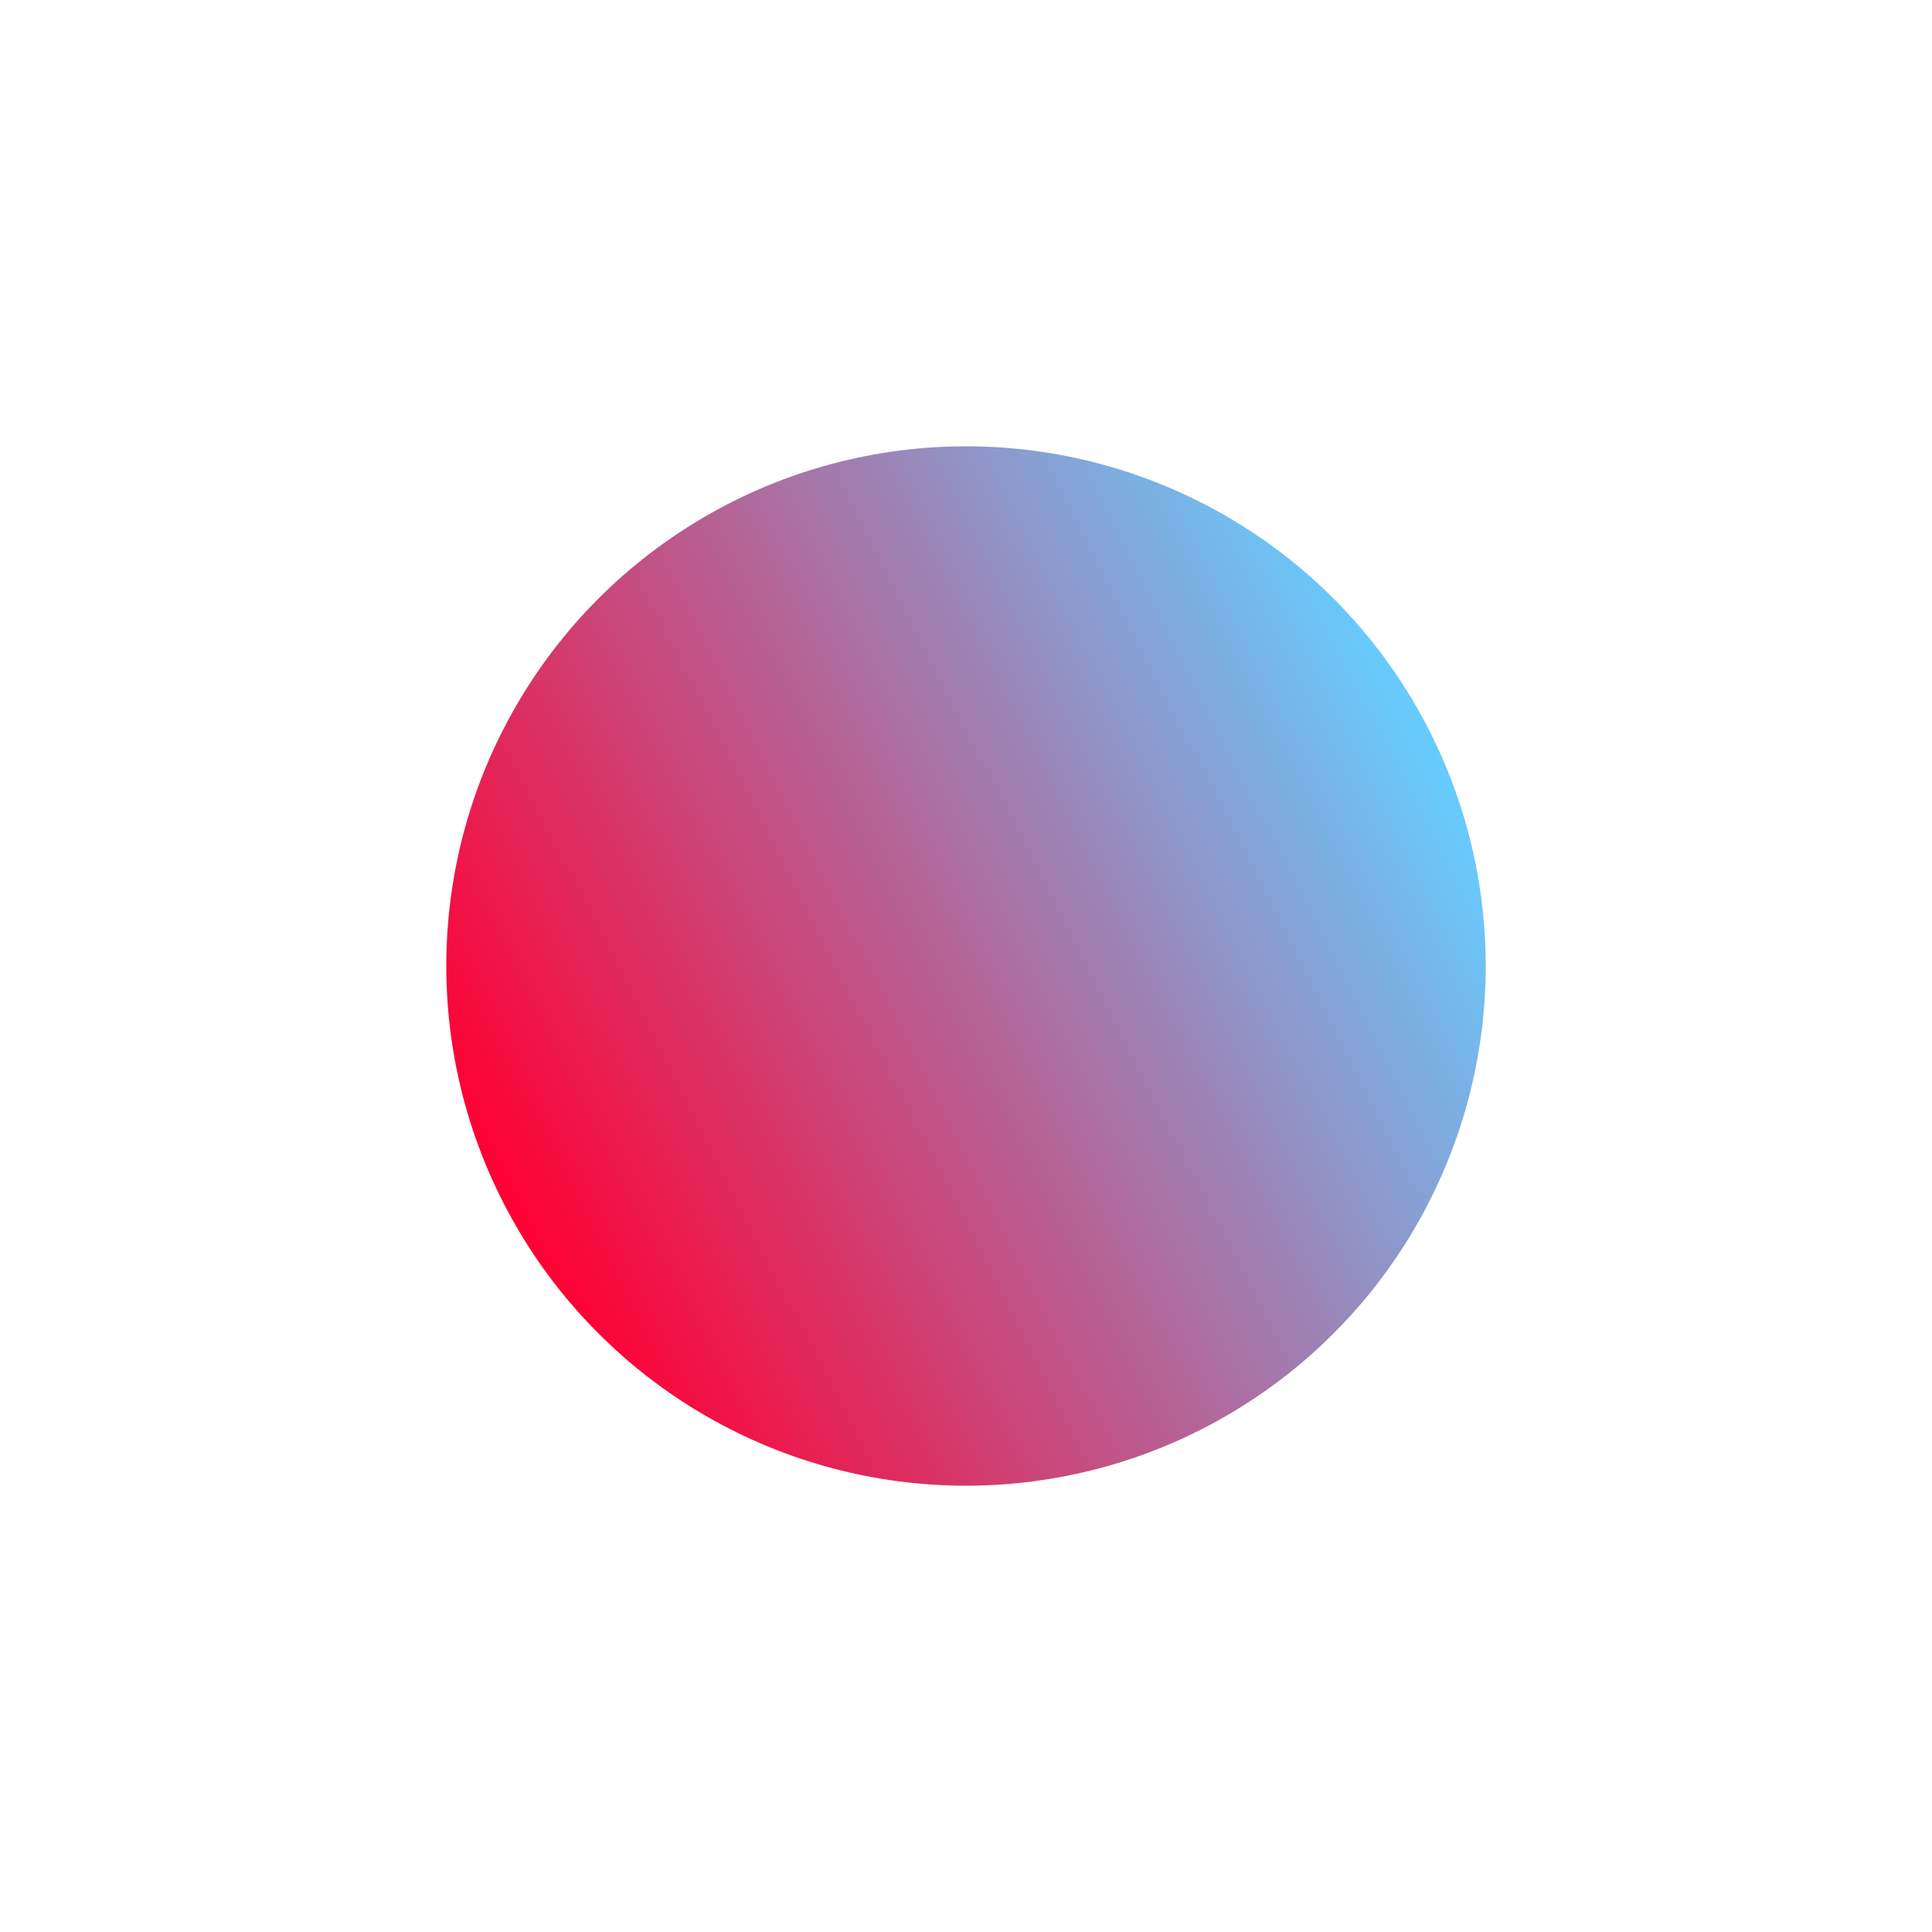 <?xml version="1.0" encoding="utf-8"?>
<!-- Generator: Adobe Illustrator 22.1.0, SVG Export Plug-In . SVG Version: 6.00 Build 0)  -->
<svg version="1.1" id="Layer_1" xmlns="http://www.w3.org/2000/svg" xmlns:xlink="http://www.w3.org/1999/xlink" x="0px" y="0px"
	 viewBox="0 0 100 100" style="enable-background:new 0 0 100 100;" xml:space="preserve">
<style type="text/css">
	.st0{fill:url(#SVGID_1_);}
	.st1{fill:url(#SVGID_2_);}
	.st2{fill:url(#SVGID_3_);}
	.st3{fill:url(#SVGID_4_);}
</style>
<linearGradient id="SVGID_1_" gradientUnits="userSpaceOnUse" x1="106.948" y1="731.575" x2="106.948" y2="677.866" gradientTransform="matrix(0.454 0.891 -0.891 0.454 629.53 -364.987)">
	<stop  offset="0" style="stop-color:#ff0033"/>
	<stop  offset="1" style="stop-color:#66ccff"/>
</linearGradient>
<circle class="st0" cx="50" cy="50" r="26.9"/>
</svg>
